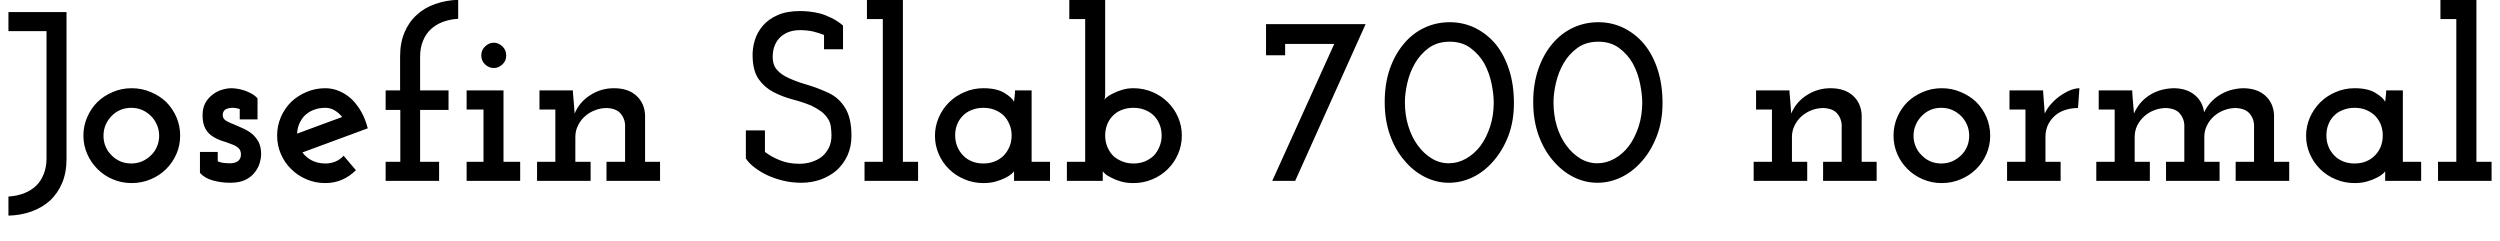 <svg xmlns="http://www.w3.org/2000/svg" xmlns:xlink="http://www.w3.org/1999/xlink" width="248.808" height="24"><path fill="black" d="M4.97 19.97L4.97 19.97Q5.74 19.25 6.18 18.22Q6.62 17.18 6.62 15.84L6.62 15.84L6.62 1.20L0.84 1.20L0.84 3.10L4.63 3.10L4.63 15.77Q4.63 16.66 4.34 17.35Q4.06 18.05 3.58 18.50L3.58 18.50Q3.07 18.98 2.36 19.25Q1.66 19.51 0.84 19.56L0.84 19.56L0.84 21.46Q2.06 21.43 3.13 21.05Q4.20 20.66 4.97 19.97ZM16.54 16.82L16.54 16.82Q17.18 16.18 17.56 15.32Q17.93 14.47 17.93 13.49L17.93 13.49Q17.93 12.53 17.56 11.66Q17.18 10.80 16.54 10.15L16.54 10.15Q15.89 9.53 15 9.16Q14.11 8.78 13.10 8.78L13.10 8.78Q12.10 8.78 11.22 9.16Q10.34 9.53 9.70 10.15L9.70 10.15Q9.05 10.80 8.68 11.66Q8.30 12.53 8.30 13.49L8.30 13.49Q8.30 14.47 8.68 15.32Q9.05 16.18 9.70 16.82L9.70 16.82Q10.34 17.47 11.22 17.84Q12.10 18.22 13.10 18.22L13.10 18.22Q14.11 18.22 15 17.84Q15.89 17.47 16.54 16.82ZM11.11 15.46L11.11 15.46Q10.73 15.10 10.51 14.59Q10.30 14.09 10.30 13.51L10.30 13.51Q10.30 12.94 10.51 12.43Q10.73 11.93 11.11 11.54L11.11 11.54Q11.47 11.16 11.98 10.94Q12.48 10.73 13.06 10.73L13.06 10.73Q13.63 10.73 14.14 10.94Q14.64 11.16 15.02 11.54L15.02 11.54Q15.41 11.93 15.62 12.43Q15.84 12.94 15.84 13.51L15.84 13.51Q15.84 14.09 15.62 14.59Q15.41 15.10 15.02 15.46L15.02 15.46Q14.64 15.84 14.14 16.06Q13.63 16.27 13.06 16.27L13.06 16.27Q12.48 16.27 11.98 16.06Q11.47 15.84 11.11 15.46ZM25.39 17.11L25.39 17.11Q25.73 16.66 25.86 16.18Q25.99 15.70 25.99 15.36L25.99 15.36Q25.99 14.62 25.73 14.12Q25.46 13.63 25.06 13.30L25.06 13.30Q24.65 12.98 24.17 12.77Q23.69 12.55 23.28 12.38L23.28 12.38Q22.85 12.22 22.54 12.04Q22.22 11.86 22.18 11.57L22.18 11.57Q22.15 11.38 22.20 11.22Q22.25 11.06 22.37 10.94L22.37 10.94Q22.49 10.85 22.68 10.79Q22.87 10.73 23.14 10.73L23.14 10.73Q23.33 10.73 23.50 10.76Q23.66 10.80 23.86 10.85L23.86 10.85L23.86 11.88L25.63 11.88L25.63 9.79Q25.37 9.50 25.02 9.31Q24.67 9.12 24.31 9L24.31 9Q23.95 8.88 23.60 8.83Q23.26 8.78 23.02 8.78L23.02 8.78Q22.61 8.78 22.10 8.93Q21.60 9.07 21.17 9.41L21.17 9.41Q20.74 9.72 20.45 10.22Q20.16 10.73 20.16 11.47L20.16 11.47Q20.16 12.31 20.45 12.82Q20.74 13.32 21.17 13.58L21.17 13.58Q21.62 13.87 22.13 14.03Q22.63 14.18 23.04 14.35L23.04 14.35Q23.47 14.50 23.72 14.72Q23.98 14.95 23.98 15.38L23.98 15.38Q23.98 15.62 23.89 15.78Q23.81 15.94 23.69 16.03L23.69 16.03Q23.52 16.15 23.32 16.20Q23.11 16.25 22.92 16.25L22.92 16.25Q22.51 16.25 22.24 16.21Q21.96 16.18 21.67 16.06L21.67 16.06L21.67 15.12L19.90 15.12L19.90 17.21Q20.38 17.74 21.19 17.96Q22.01 18.19 22.90 18.19L22.90 18.19Q23.86 18.19 24.46 17.88Q25.06 17.57 25.39 17.11ZM32.38 10.73L32.38 10.73Q32.88 10.73 33.30 10.98Q33.72 11.23 34.06 11.64L34.06 11.64Q32.93 12.05 31.81 12.47Q30.70 12.89 29.57 13.30L29.57 13.30Q29.59 12.79 29.77 12.36Q29.95 11.93 30.24 11.59L30.24 11.59Q30.62 11.18 31.16 10.96Q31.70 10.73 32.38 10.73ZM35.42 16.94L35.42 16.94L34.20 15.50Q33.84 15.89 33.38 16.08Q32.93 16.27 32.38 16.27L32.38 16.27Q31.63 16.27 31.04 15.97Q30.46 15.67 30.10 15.17L30.10 15.17Q31.73 14.57 33.35 13.97Q34.97 13.37 36.60 12.77L36.60 12.77Q36.38 11.90 35.98 11.17Q35.57 10.44 35.04 9.91L35.04 9.91Q34.49 9.38 33.80 9.08Q33.12 8.78 32.38 8.78L32.38 8.78Q31.37 8.78 30.49 9.16Q29.62 9.53 28.97 10.15L28.97 10.15Q28.32 10.80 27.95 11.66Q27.58 12.53 27.58 13.49L27.58 13.49Q27.58 14.47 27.95 15.32Q28.32 16.18 28.97 16.82L28.97 16.82Q29.62 17.47 30.49 17.84Q31.37 18.22 32.38 18.22L32.38 18.22Q33.29 18.22 34.06 17.88Q34.82 17.54 35.42 16.94ZM38.38 18L43.70 18L43.70 16.10L41.81 16.10L41.81 10.94L44.64 10.94L44.64 9L41.81 9L41.81 5.66Q41.81 4.75 42.10 4.06Q42.38 3.36 42.91 2.88L42.91 2.88Q43.42 2.42 44.10 2.17Q44.78 1.92 45.60 1.87L45.60 1.87L45.60-0.02Q44.38 0.02 43.31 0.40Q42.24 0.77 41.47 1.49L41.47 1.49Q40.70 2.18 40.26 3.22Q39.82 4.25 39.82 5.59L39.82 5.59L39.82 9L38.38 9L38.38 10.94L39.84 10.94L39.84 16.10L38.38 16.10L38.38 18ZM46.44 18L51.77 18L51.77 16.10L50.11 16.10L50.11 9L46.44 9L46.44 10.90L48.12 10.90L48.12 16.10L46.44 16.10L46.44 18ZM50.38 5.52L50.38 5.52Q50.38 4.97 49.99 4.61Q49.61 4.25 49.15 4.25L49.15 4.25Q48.67 4.25 48.29 4.61Q47.90 4.97 47.90 5.52L47.90 5.52Q47.90 6.07 48.29 6.42Q48.67 6.77 49.15 6.77L49.15 6.77Q49.61 6.77 49.99 6.42Q50.38 6.07 50.38 5.52ZM53.45 18L58.78 18L58.78 16.10L57.26 16.10L57.26 13.63Q57.26 13.01 57.53 12.48Q57.79 11.95 58.22 11.57L58.22 11.57Q58.66 11.18 59.22 10.97Q59.78 10.75 60.41 10.75L60.41 10.75Q61.32 10.80 61.74 11.27Q62.16 11.74 62.21 12.38L62.21 12.38L62.21 16.10L60.36 16.10L60.36 18L65.69 18L65.69 16.10L64.20 16.10L64.20 11.47Q64.15 10.27 63.34 9.53Q62.52 8.78 61.10 8.78L61.10 8.78Q59.81 8.78 58.74 9.47Q57.67 10.15 57.19 11.30L57.19 11.30Q57.14 10.73 57.11 10.26Q57.07 9.79 57.02 9.22L57.02 9.22L57.02 9L53.69 9L53.69 10.90L55.27 10.90L55.27 16.10L53.45 16.10L53.45 18ZM83.28 16.94L83.28 16.94Q83.95 16.32 84.35 15.46Q84.74 14.59 84.74 13.51L84.74 13.51Q84.74 11.76 84.12 10.75Q83.50 9.74 82.49 9.26L82.49 9.26Q81.38 8.74 80.18 8.39Q78.98 8.04 78.12 7.58L78.12 7.58Q77.57 7.27 77.23 6.83Q76.90 6.38 76.90 5.66L76.90 5.66Q76.90 5.14 77.05 4.67Q77.21 4.20 77.52 3.84L77.52 3.84Q77.86 3.46 78.38 3.23Q78.91 3 79.63 3L79.63 3Q80.35 3 80.95 3.14Q81.55 3.29 82.01 3.48L82.01 3.48L82.01 4.90L83.90 4.90L83.90 2.54Q83.33 2.06 82.74 1.78Q82.15 1.49 81.60 1.34L81.60 1.34Q81.05 1.20 80.54 1.15Q80.04 1.10 79.61 1.10L79.61 1.10Q78.29 1.10 77.38 1.51Q76.46 1.92 75.91 2.57L75.91 2.57Q75.36 3.22 75.12 4.01Q74.88 4.80 74.90 5.59L74.90 5.59Q74.93 7.08 75.52 7.90Q76.10 8.71 76.99 9.17L76.99 9.17Q77.86 9.62 78.86 9.89Q79.87 10.15 80.74 10.51L80.74 10.51Q81.29 10.78 81.71 11.08Q82.13 11.38 82.44 11.88L82.44 11.88Q82.63 12.19 82.69 12.62Q82.75 13.06 82.75 13.49L82.75 13.49Q82.75 14.18 82.49 14.71Q82.22 15.24 81.79 15.60L81.79 15.60Q81.34 15.94 80.76 16.12Q80.18 16.30 79.56 16.30L79.56 16.30Q78.48 16.30 77.62 15.95Q76.75 15.60 76.13 15.12L76.13 15.12L76.13 12.98L74.23 12.98L74.23 15.77Q74.54 16.25 75.11 16.68Q75.67 17.11 76.39 17.45L76.39 17.45Q77.11 17.78 77.98 17.99Q78.84 18.19 79.75 18.19L79.75 18.19Q80.76 18.19 81.67 17.87Q82.58 17.54 83.28 16.94ZM86.04 18L91.37 18L91.37 16.10L89.86 16.10L89.86 0L86.28 0L86.28 1.90L87.86 1.90L87.86 16.10L86.04 16.10L86.04 18ZM100.92 18L104.50 18L104.50 16.10L102.67 16.10L102.67 9L101.02 9Q101.02 9.29 100.98 9.59Q100.94 9.89 100.92 10.13L100.92 10.13Q100.73 9.72 99.96 9.25Q99.19 8.78 97.87 8.78L97.87 8.78Q96.86 8.78 95.98 9.17Q95.09 9.55 94.44 10.20L94.44 10.20Q93.79 10.85 93.42 11.71Q93.05 12.58 93.05 13.51L93.05 13.51Q93.05 14.47 93.42 15.32Q93.79 16.18 94.44 16.82L94.44 16.82Q95.09 17.47 95.98 17.84Q96.86 18.22 97.87 18.22L97.87 18.22Q98.57 18.22 99.12 18.06Q99.67 17.90 100.08 17.69L100.08 17.69Q100.46 17.50 100.68 17.30Q100.90 17.11 100.92 17.04L100.92 17.04Q100.92 17.21 100.92 17.28Q100.92 17.35 100.92 17.52L100.92 17.52L100.92 18ZM97.87 10.73L97.87 10.73Q98.47 10.73 98.96 10.92Q99.46 11.11 99.84 11.45L99.84 11.45Q100.22 11.81 100.45 12.34Q100.68 12.86 100.68 13.49L100.68 13.49Q100.68 14.11 100.45 14.64Q100.22 15.17 99.82 15.55L99.82 15.55Q99.46 15.89 98.96 16.08Q98.47 16.27 97.87 16.27L97.87 16.27Q97.34 16.27 96.89 16.12Q96.43 15.96 96.10 15.70L96.10 15.70Q95.62 15.31 95.34 14.74Q95.06 14.16 95.06 13.49L95.06 13.49Q95.06 12.91 95.24 12.43Q95.42 11.95 95.76 11.59L95.76 11.59Q96.12 11.18 96.67 10.96Q97.22 10.73 97.87 10.73ZM106.18 16.10L106.18 18L109.75 18L109.75 17.52Q109.75 17.35 109.75 17.28Q109.75 17.21 109.75 17.04L109.75 17.04Q109.78 17.11 109.99 17.30Q110.21 17.50 110.62 17.69L110.62 17.69Q111 17.90 111.55 18.06Q112.10 18.22 112.80 18.22L112.80 18.22Q113.81 18.22 114.70 17.84Q115.58 17.47 116.23 16.82L116.23 16.82Q116.88 16.18 117.25 15.31Q117.62 14.45 117.62 13.49L117.62 13.49Q117.62 12.53 117.25 11.68Q116.88 10.82 116.23 10.18L116.23 10.18Q115.58 9.53 114.70 9.16Q113.81 8.78 112.80 8.78L112.80 8.78Q112.18 8.78 111.64 8.95Q111.10 9.12 110.69 9.34L110.69 9.34Q110.28 9.55 110.11 9.71Q109.94 9.86 109.92 9.94L109.92 9.94Q109.97 9.74 109.98 9.61Q109.99 9.48 109.99 9.31L109.99 9.31L109.99 0L106.42 0L106.42 1.90L108 1.90L108 16.10L106.18 16.10ZM112.80 10.73L112.80 10.73Q113.38 10.73 113.87 10.91Q114.36 11.09 114.72 11.40L114.72 11.40Q115.13 11.76 115.37 12.30Q115.61 12.84 115.61 13.49L115.61 13.49Q115.61 14.09 115.39 14.60Q115.18 15.12 114.82 15.50L114.82 15.50Q114.43 15.86 113.93 16.07Q113.42 16.27 112.80 16.27L112.80 16.27Q112.22 16.27 111.73 16.08Q111.24 15.89 110.86 15.58L110.86 15.58Q110.45 15.19 110.22 14.65Q109.99 14.11 109.99 13.49L109.99 13.49Q109.99 12.94 110.17 12.44Q110.35 11.95 110.69 11.59L110.69 11.59Q111.05 11.18 111.59 10.96Q112.13 10.73 112.80 10.73ZM126.62 18L128.90 18L135.91 2.40L126 2.40L126 5.50L127.90 5.50L127.90 4.37L132.79 4.37L126.62 18ZM148.63 16.03L148.63 16.03Q149.54 15 150.11 13.54Q150.67 12.07 150.67 10.25L150.67 10.25Q150.67 8.42 150.19 6.94Q149.71 5.45 148.85 4.39L148.85 4.39Q147.98 3.36 146.81 2.78Q145.63 2.21 144.29 2.21L144.29 2.21Q142.94 2.21 141.77 2.76Q140.59 3.31 139.73 4.34L139.73 4.34Q138.84 5.38 138.32 6.85Q137.81 8.33 137.81 10.15L137.81 10.15Q137.81 11.98 138.34 13.45Q138.86 14.93 139.78 15.98L139.78 15.98Q140.66 17.04 141.82 17.62Q142.97 18.19 144.19 18.19L144.19 18.19Q145.42 18.19 146.57 17.64Q147.72 17.09 148.63 16.03ZM141.10 14.47L141.10 14.47Q140.50 13.66 140.16 12.55Q139.82 11.45 139.82 10.18L139.82 10.18Q139.82 9.31 140.06 8.26Q140.30 7.20 140.83 6.29L140.83 6.29Q141.36 5.38 142.21 4.76Q143.06 4.15 144.29 4.15L144.29 4.15Q145.51 4.15 146.35 4.78Q147.19 5.40 147.72 6.31L147.72 6.31Q148.22 7.25 148.44 8.30Q148.66 9.36 148.66 10.22L148.66 10.22Q148.66 11.50 148.30 12.60Q147.94 13.70 147.34 14.52L147.34 14.52Q146.71 15.34 145.90 15.79Q145.08 16.25 144.19 16.25L144.19 16.25Q143.28 16.25 142.49 15.77Q141.70 15.29 141.10 14.47ZM163.42 16.03L163.42 16.03Q164.33 15 164.89 13.54Q165.46 12.07 165.46 10.25L165.46 10.25Q165.46 8.42 164.98 6.94Q164.50 5.45 163.63 4.39L163.63 4.39Q162.77 3.36 161.59 2.78Q160.42 2.21 159.07 2.21L159.07 2.21Q157.73 2.21 156.55 2.76Q155.38 3.31 154.51 4.34L154.51 4.34Q153.62 5.38 153.11 6.85Q152.59 8.33 152.59 10.15L152.59 10.15Q152.59 11.98 153.12 13.45Q153.65 14.93 154.56 15.98L154.56 15.98Q155.45 17.04 156.60 17.62Q157.75 18.19 158.98 18.19L158.98 18.19Q160.20 18.19 161.35 17.64Q162.50 17.09 163.42 16.03ZM155.88 14.47L155.88 14.47Q155.28 13.66 154.94 12.55Q154.61 11.45 154.61 10.18L154.61 10.18Q154.61 9.31 154.85 8.26Q155.09 7.20 155.62 6.29L155.62 6.29Q156.14 5.38 157.00 4.76Q157.85 4.15 159.07 4.15L159.07 4.15Q160.30 4.15 161.14 4.78Q161.98 5.40 162.50 6.31L162.50 6.31Q163.01 7.25 163.22 8.30Q163.44 9.36 163.44 10.22L163.44 10.22Q163.44 11.50 163.08 12.60Q162.72 13.70 162.12 14.52L162.12 14.52Q161.50 15.34 160.68 15.79Q159.86 16.25 158.98 16.25L158.98 16.25Q158.06 16.25 157.27 15.77Q156.48 15.29 155.88 14.47ZM174.53 18L179.86 18L179.86 16.10L178.34 16.10L178.34 13.63Q178.34 13.01 178.61 12.48Q178.87 11.95 179.30 11.57L179.30 11.57Q179.74 11.18 180.30 10.97Q180.86 10.75 181.49 10.75L181.49 10.75Q182.40 10.80 182.82 11.27Q183.24 11.74 183.29 12.38L183.29 12.38L183.29 16.10L181.44 16.10L181.44 18L186.77 18L186.77 16.10L185.28 16.10L185.28 11.47Q185.23 10.27 184.42 9.53Q183.60 8.78 182.18 8.78L182.18 8.78Q180.89 8.78 179.82 9.47Q178.75 10.15 178.27 11.30L178.27 11.30Q178.22 10.73 178.19 10.26Q178.15 9.79 178.10 9.22L178.10 9.22L178.10 9L174.77 9L174.77 10.90L176.35 10.90L176.35 16.10L174.53 16.10L174.53 18ZM196.68 16.82L196.68 16.82Q197.33 16.18 197.70 15.32Q198.07 14.47 198.07 13.49L198.07 13.49Q198.07 12.53 197.70 11.66Q197.33 10.80 196.68 10.15L196.68 10.15Q196.03 9.53 195.14 9.16Q194.26 8.78 193.25 8.78L193.25 8.78Q192.24 8.78 191.36 9.16Q190.49 9.53 189.84 10.15L189.84 10.15Q189.19 10.80 188.82 11.66Q188.45 12.53 188.45 13.49L188.45 13.49Q188.45 14.47 188.82 15.32Q189.19 16.18 189.84 16.82L189.84 16.82Q190.49 17.47 191.36 17.84Q192.24 18.22 193.25 18.22L193.25 18.22Q194.26 18.22 195.14 17.84Q196.03 17.47 196.68 16.82ZM191.26 15.46L191.26 15.46Q190.87 15.10 190.66 14.59Q190.44 14.09 190.44 13.51L190.44 13.51Q190.44 12.94 190.66 12.43Q190.87 11.93 191.26 11.54L191.26 11.54Q191.62 11.16 192.12 10.94Q192.62 10.73 193.20 10.73L193.20 10.73Q193.78 10.73 194.28 10.94Q194.78 11.16 195.17 11.54L195.17 11.54Q195.55 11.93 195.77 12.43Q195.98 12.94 195.98 13.51L195.98 13.51Q195.98 14.09 195.77 14.59Q195.55 15.10 195.17 15.46L195.17 15.46Q194.78 15.84 194.28 16.06Q193.78 16.27 193.20 16.27L193.20 16.27Q192.62 16.27 192.12 16.06Q191.62 15.84 191.26 15.46ZM199.75 18L205.08 18L205.08 16.10L203.57 16.10L203.57 13.63Q203.57 12.89 203.89 12.29Q204.22 11.69 204.79 11.30L204.79 11.30Q205.18 11.04 205.69 10.90Q206.21 10.75 206.81 10.75L206.81 10.75L206.95 8.78Q206.59 8.78 206.12 8.95Q205.66 9.12 205.15 9.46L205.15 9.46Q204.67 9.77 204.23 10.24Q203.78 10.70 203.50 11.30L203.50 11.30Q203.45 10.73 203.46 10.78Q203.47 10.82 203.42 10.25L203.42 10.25L203.33 9L199.99 9L199.99 10.90L201.58 10.90L201.58 16.10L199.75 16.10L199.75 18ZM208.63 18L213.96 18L213.96 16.10L212.45 16.10L212.45 13.63Q212.45 13.01 212.71 12.48Q212.98 11.95 213.41 11.57L213.41 11.57Q213.84 11.18 214.40 10.97Q214.97 10.75 215.59 10.75L215.59 10.75Q216.50 10.80 216.92 11.27Q217.34 11.74 217.39 12.38L217.39 12.38L217.39 16.10L215.57 16.10L215.57 18L220.90 18L220.90 16.10L219.38 16.10L219.38 13.63Q219.38 13.01 219.65 12.48Q219.91 11.95 220.34 11.57L220.34 11.57Q220.78 11.18 221.34 10.97Q221.90 10.75 222.53 10.75L222.53 10.75Q223.44 10.80 223.86 11.27Q224.28 11.74 224.33 12.38L224.33 12.38L224.33 16.10L222.50 16.10L222.50 18L227.83 18L227.83 16.10L226.32 16.10L226.32 11.47Q226.27 10.27 225.46 9.53Q224.64 8.78 223.22 8.78L223.22 8.78Q221.90 8.83 220.90 9.46Q219.89 10.08 219.36 11.18L219.36 11.18Q219.22 10.10 218.41 9.44Q217.61 8.78 216.29 8.78L216.29 8.78Q214.92 8.83 213.90 9.49Q212.88 10.15 212.38 11.30L212.38 11.30Q212.33 10.73 212.29 10.26Q212.26 9.79 212.21 9.22L212.21 9.22L212.21 9L208.87 9L208.87 10.90L210.46 10.90L210.46 16.10L208.63 16.10L208.63 18ZM237.38 18L240.96 18L240.96 16.10L239.14 16.10L239.14 9L237.48 9Q237.48 9.29 237.44 9.59Q237.41 9.89 237.38 10.13L237.38 10.13Q237.19 9.72 236.42 9.25Q235.66 8.78 234.34 8.78L234.34 8.78Q233.33 8.78 232.44 9.17Q231.55 9.55 230.90 10.20L230.90 10.20Q230.26 10.85 229.88 11.71Q229.51 12.58 229.51 13.51L229.51 13.51Q229.51 14.47 229.88 15.32Q230.26 16.18 230.90 16.82L230.90 16.82Q231.55 17.47 232.44 17.84Q233.33 18.22 234.34 18.22L234.34 18.22Q235.03 18.22 235.58 18.06Q236.14 17.90 236.54 17.69L236.54 17.69Q236.93 17.50 237.14 17.30Q237.36 17.11 237.38 17.04L237.38 17.04Q237.38 17.21 237.38 17.28Q237.38 17.35 237.38 17.52L237.38 17.52L237.38 18ZM234.34 10.73L234.34 10.73Q234.94 10.73 235.43 10.92Q235.92 11.11 236.30 11.45L236.30 11.45Q236.69 11.81 236.92 12.34Q237.14 12.86 237.14 13.49L237.14 13.49Q237.14 14.11 236.92 14.64Q236.69 15.17 236.28 15.55L236.28 15.55Q235.92 15.89 235.43 16.08Q234.94 16.27 234.34 16.27L234.34 16.27Q233.81 16.27 233.35 16.12Q232.90 15.96 232.56 15.70L232.56 15.70Q232.08 15.31 231.80 14.74Q231.53 14.16 231.53 13.49L231.53 13.49Q231.53 12.91 231.71 12.43Q231.89 11.95 232.22 11.59L232.22 11.59Q232.58 11.18 233.14 10.96Q233.69 10.73 234.34 10.73ZM242.64 18L247.97 18L247.97 16.10L246.46 16.10L246.46 0L242.88 0L242.88 1.90L244.46 1.90L244.46 16.10L242.64 16.10L242.64 18Z"/></svg>